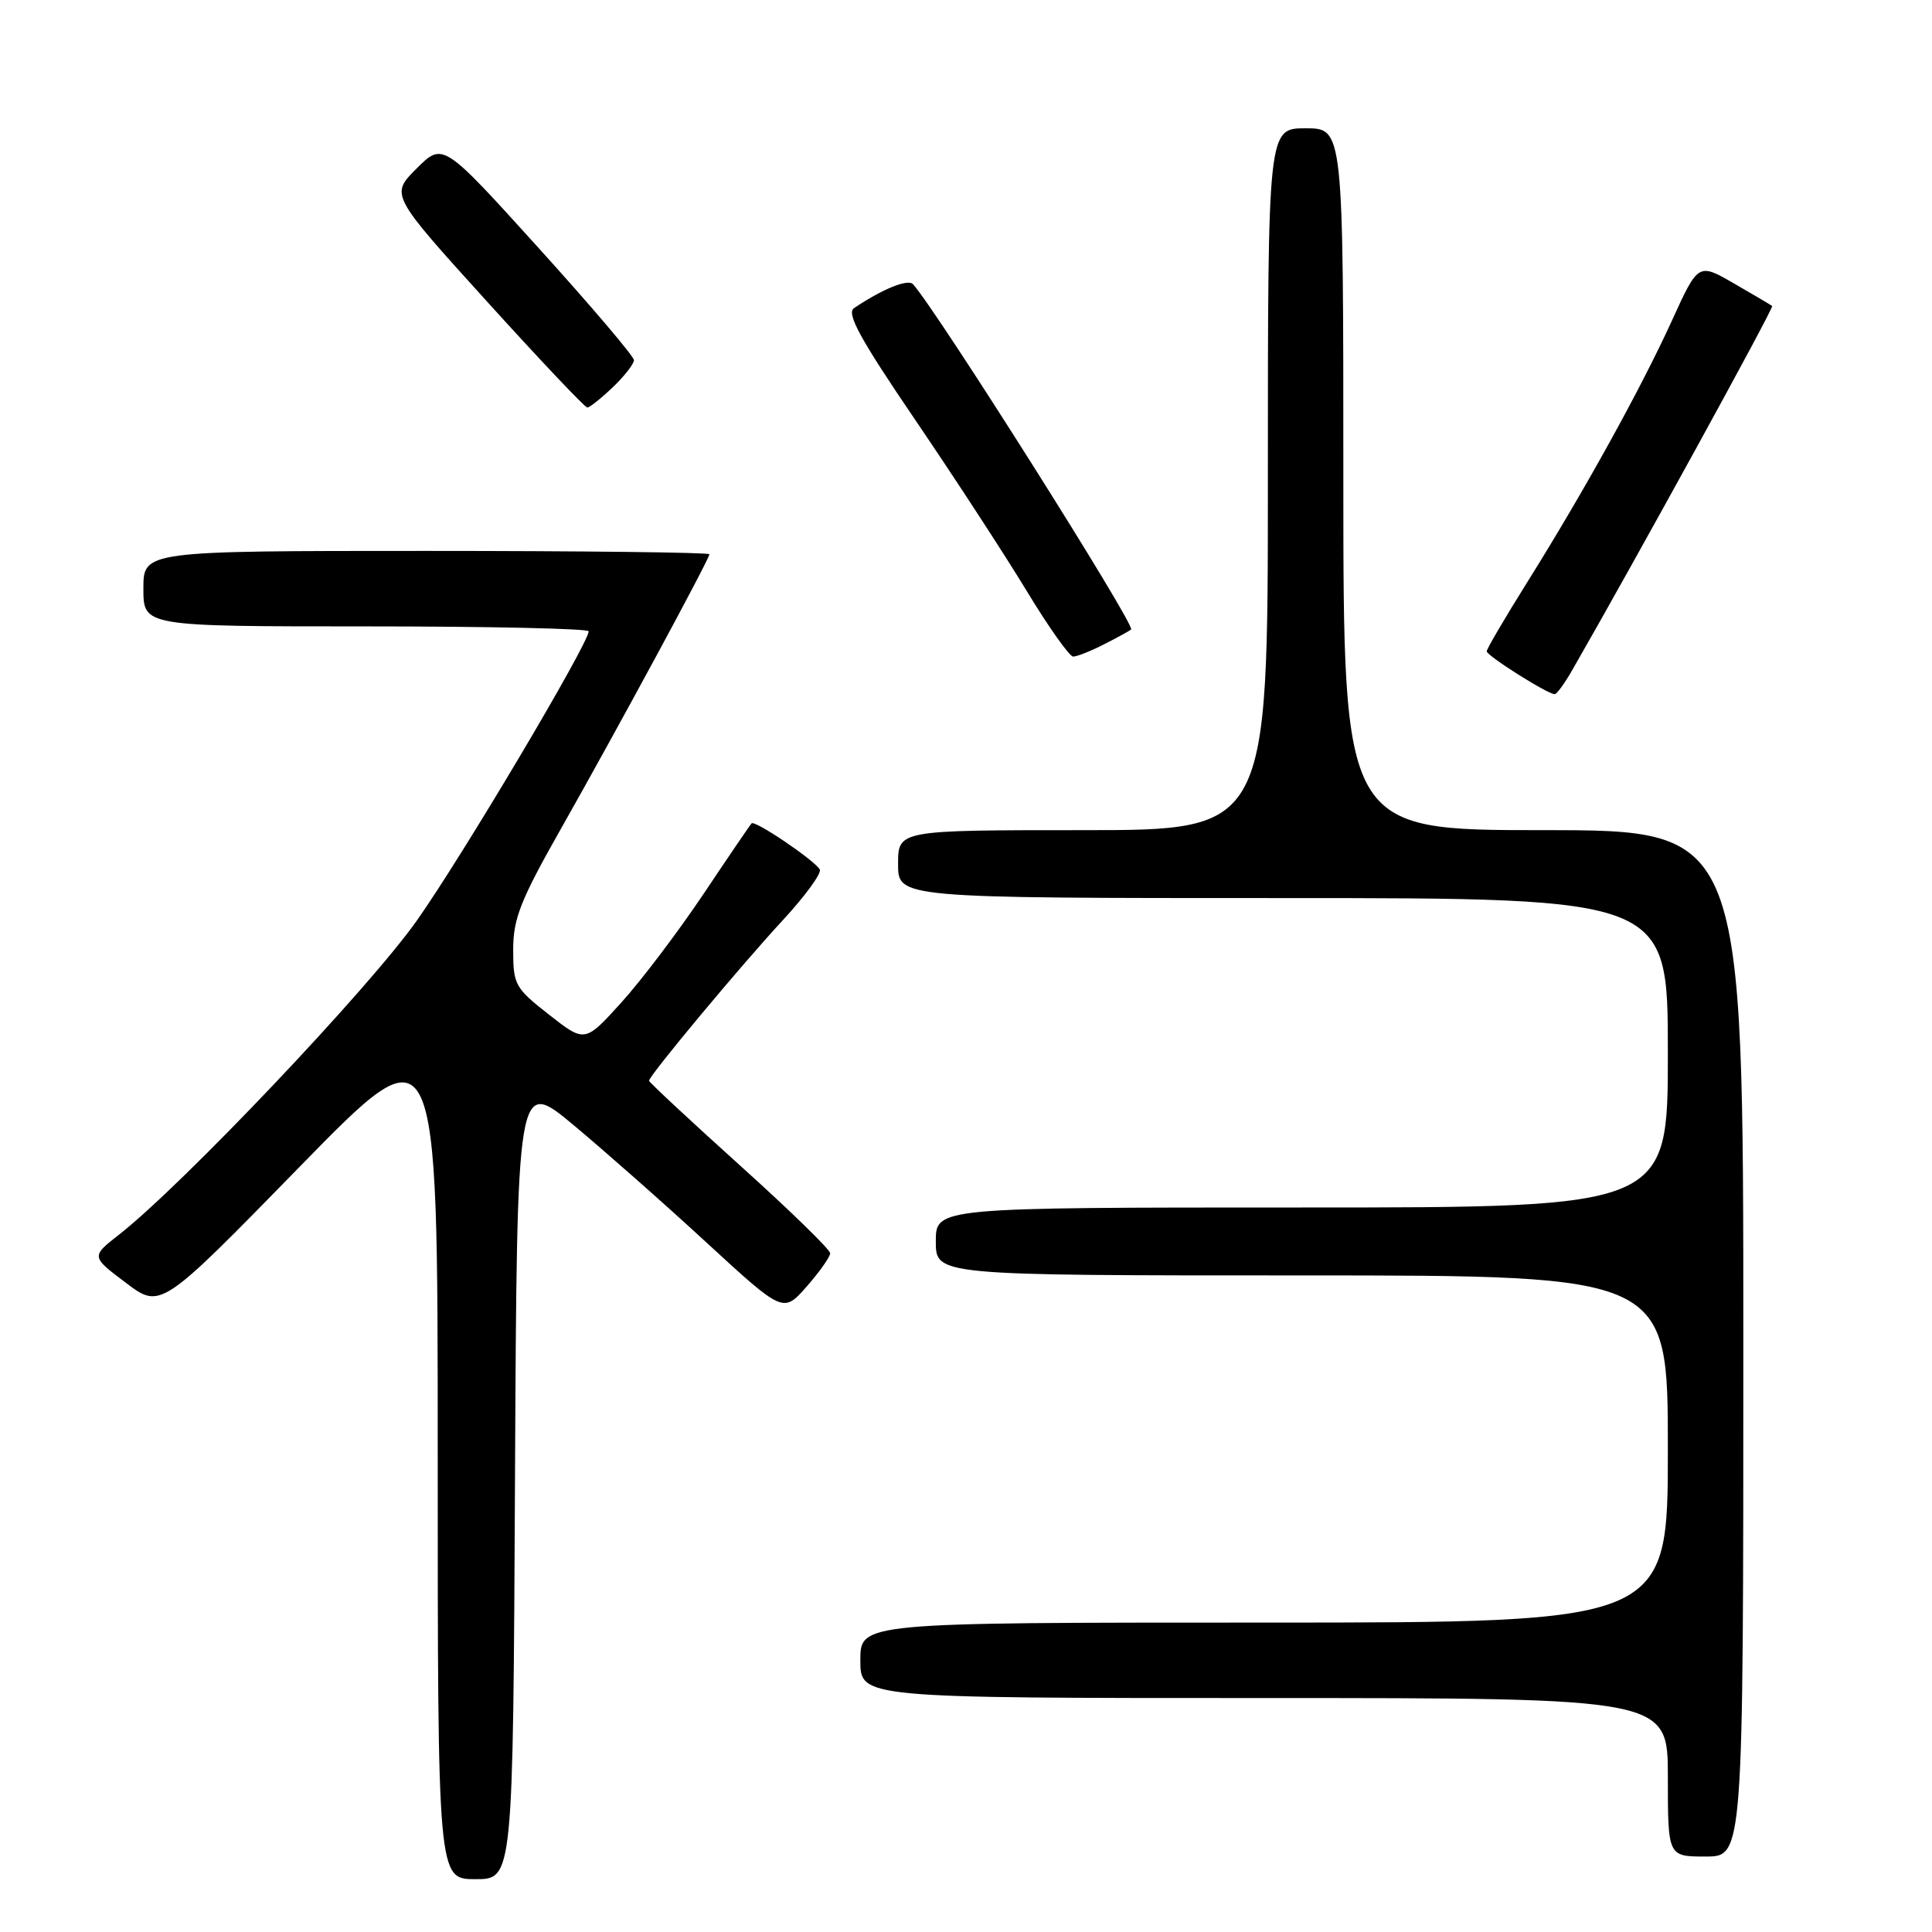 <?xml version="1.0" encoding="UTF-8" standalone="no"?>
<!DOCTYPE svg PUBLIC "-//W3C//DTD SVG 1.1//EN" "http://www.w3.org/Graphics/SVG/1.1/DTD/svg11.dtd" >
<svg xmlns="http://www.w3.org/2000/svg" xmlns:xlink="http://www.w3.org/1999/xlink" version="1.1" viewBox="0 0 256 256">
 <g >
 <path fill="currentColor"
d=" M 68.24 195.92 C 68.50 142.84 68.50 142.84 76.00 149.08 C 80.12 152.52 88.07 159.53 93.64 164.67 C 103.79 174.00 103.79 174.00 106.89 170.47 C 108.60 168.52 110.00 166.54 110.00 166.06 C 110.00 165.58 104.60 160.32 98.00 154.38 C 91.40 148.43 86.00 143.40 86.00 143.20 C 86.00 142.54 98.22 127.87 103.73 121.93 C 106.71 118.70 108.92 115.67 108.62 115.20 C 107.82 113.91 100.02 108.64 99.59 109.10 C 99.38 109.32 96.50 113.55 93.19 118.50 C 89.87 123.45 84.99 129.90 82.33 132.84 C 77.50 138.17 77.50 138.17 72.75 134.45 C 68.24 130.92 68.00 130.48 68.00 125.86 C 68.00 121.72 68.95 119.30 74.37 109.74 C 81.83 96.57 94.00 74.07 94.00 73.44 C 94.00 73.20 77.12 73.00 56.50 73.00 C 19.00 73.00 19.00 73.00 19.00 78.00 C 19.00 83.00 19.00 83.00 48.50 83.00 C 64.72 83.00 78.00 83.29 78.00 83.65 C 78.00 85.27 61.26 113.45 55.22 122.00 C 48.88 130.98 24.19 157.01 15.78 163.59 C 12.06 166.50 12.06 166.50 16.68 169.98 C 21.29 173.46 21.29 173.46 39.65 154.66 C 58.00 135.86 58.00 135.86 58.00 192.43 C 58.00 249.00 58.00 249.00 62.99 249.00 C 67.98 249.00 67.98 249.00 68.24 195.92 Z  M 231.00 178.00 C 231.00 110.00 231.00 110.00 204.50 110.00 C 178.00 110.00 178.00 110.00 178.00 63.50 C 178.00 17.00 178.00 17.00 173.00 17.00 C 168.00 17.00 168.00 17.00 168.00 63.50 C 168.00 110.00 168.00 110.00 143.50 110.00 C 119.00 110.00 119.00 110.00 119.00 114.50 C 119.00 119.00 119.00 119.00 170.00 119.00 C 221.00 119.00 221.00 119.00 221.00 139.50 C 221.00 160.00 221.00 160.00 172.50 160.00 C 124.00 160.00 124.00 160.00 124.00 164.50 C 124.00 169.00 124.00 169.00 172.50 169.00 C 221.00 169.00 221.00 169.00 221.00 192.00 C 221.00 215.00 221.00 215.00 167.50 215.00 C 114.00 215.00 114.00 215.00 114.00 220.00 C 114.00 225.00 114.00 225.00 167.50 225.00 C 221.00 225.00 221.00 225.00 221.00 235.50 C 221.00 246.00 221.00 246.00 226.00 246.00 C 231.00 246.00 231.00 246.00 231.00 178.00 Z  M 208.36 88.74 C 216.79 74.07 235.08 40.76 234.82 40.55 C 234.65 40.41 232.37 39.06 229.76 37.56 C 225.03 34.83 225.03 34.83 221.54 42.48 C 217.43 51.49 209.91 65.09 202.39 77.11 C 199.43 81.84 197.00 85.98 197.00 86.30 C 197.00 86.89 205.06 91.98 206.00 91.98 C 206.28 91.99 207.34 90.53 208.36 88.74 Z  M 146.30 85.37 C 148.06 84.48 149.67 83.59 149.88 83.41 C 150.49 82.87 124.15 41.17 120.98 37.66 C 120.31 36.92 116.95 38.28 113.16 40.83 C 112.12 41.53 113.97 44.90 121.26 55.62 C 126.45 63.25 133.09 73.44 136.01 78.25 C 138.92 83.06 141.71 87.00 142.20 87.00 C 142.70 87.00 144.54 86.27 146.30 85.37 Z  M 81.20 51.31 C 82.74 49.84 84.00 48.22 84.00 47.72 C 84.00 47.22 78.30 40.52 71.34 32.83 C 58.69 18.85 58.69 18.85 55.20 22.33 C 51.72 25.81 51.72 25.81 64.49 39.91 C 71.51 47.66 77.51 54.00 77.82 54.00 C 78.13 54.00 79.65 52.79 81.20 51.31 Z "/>
</g>
</svg>